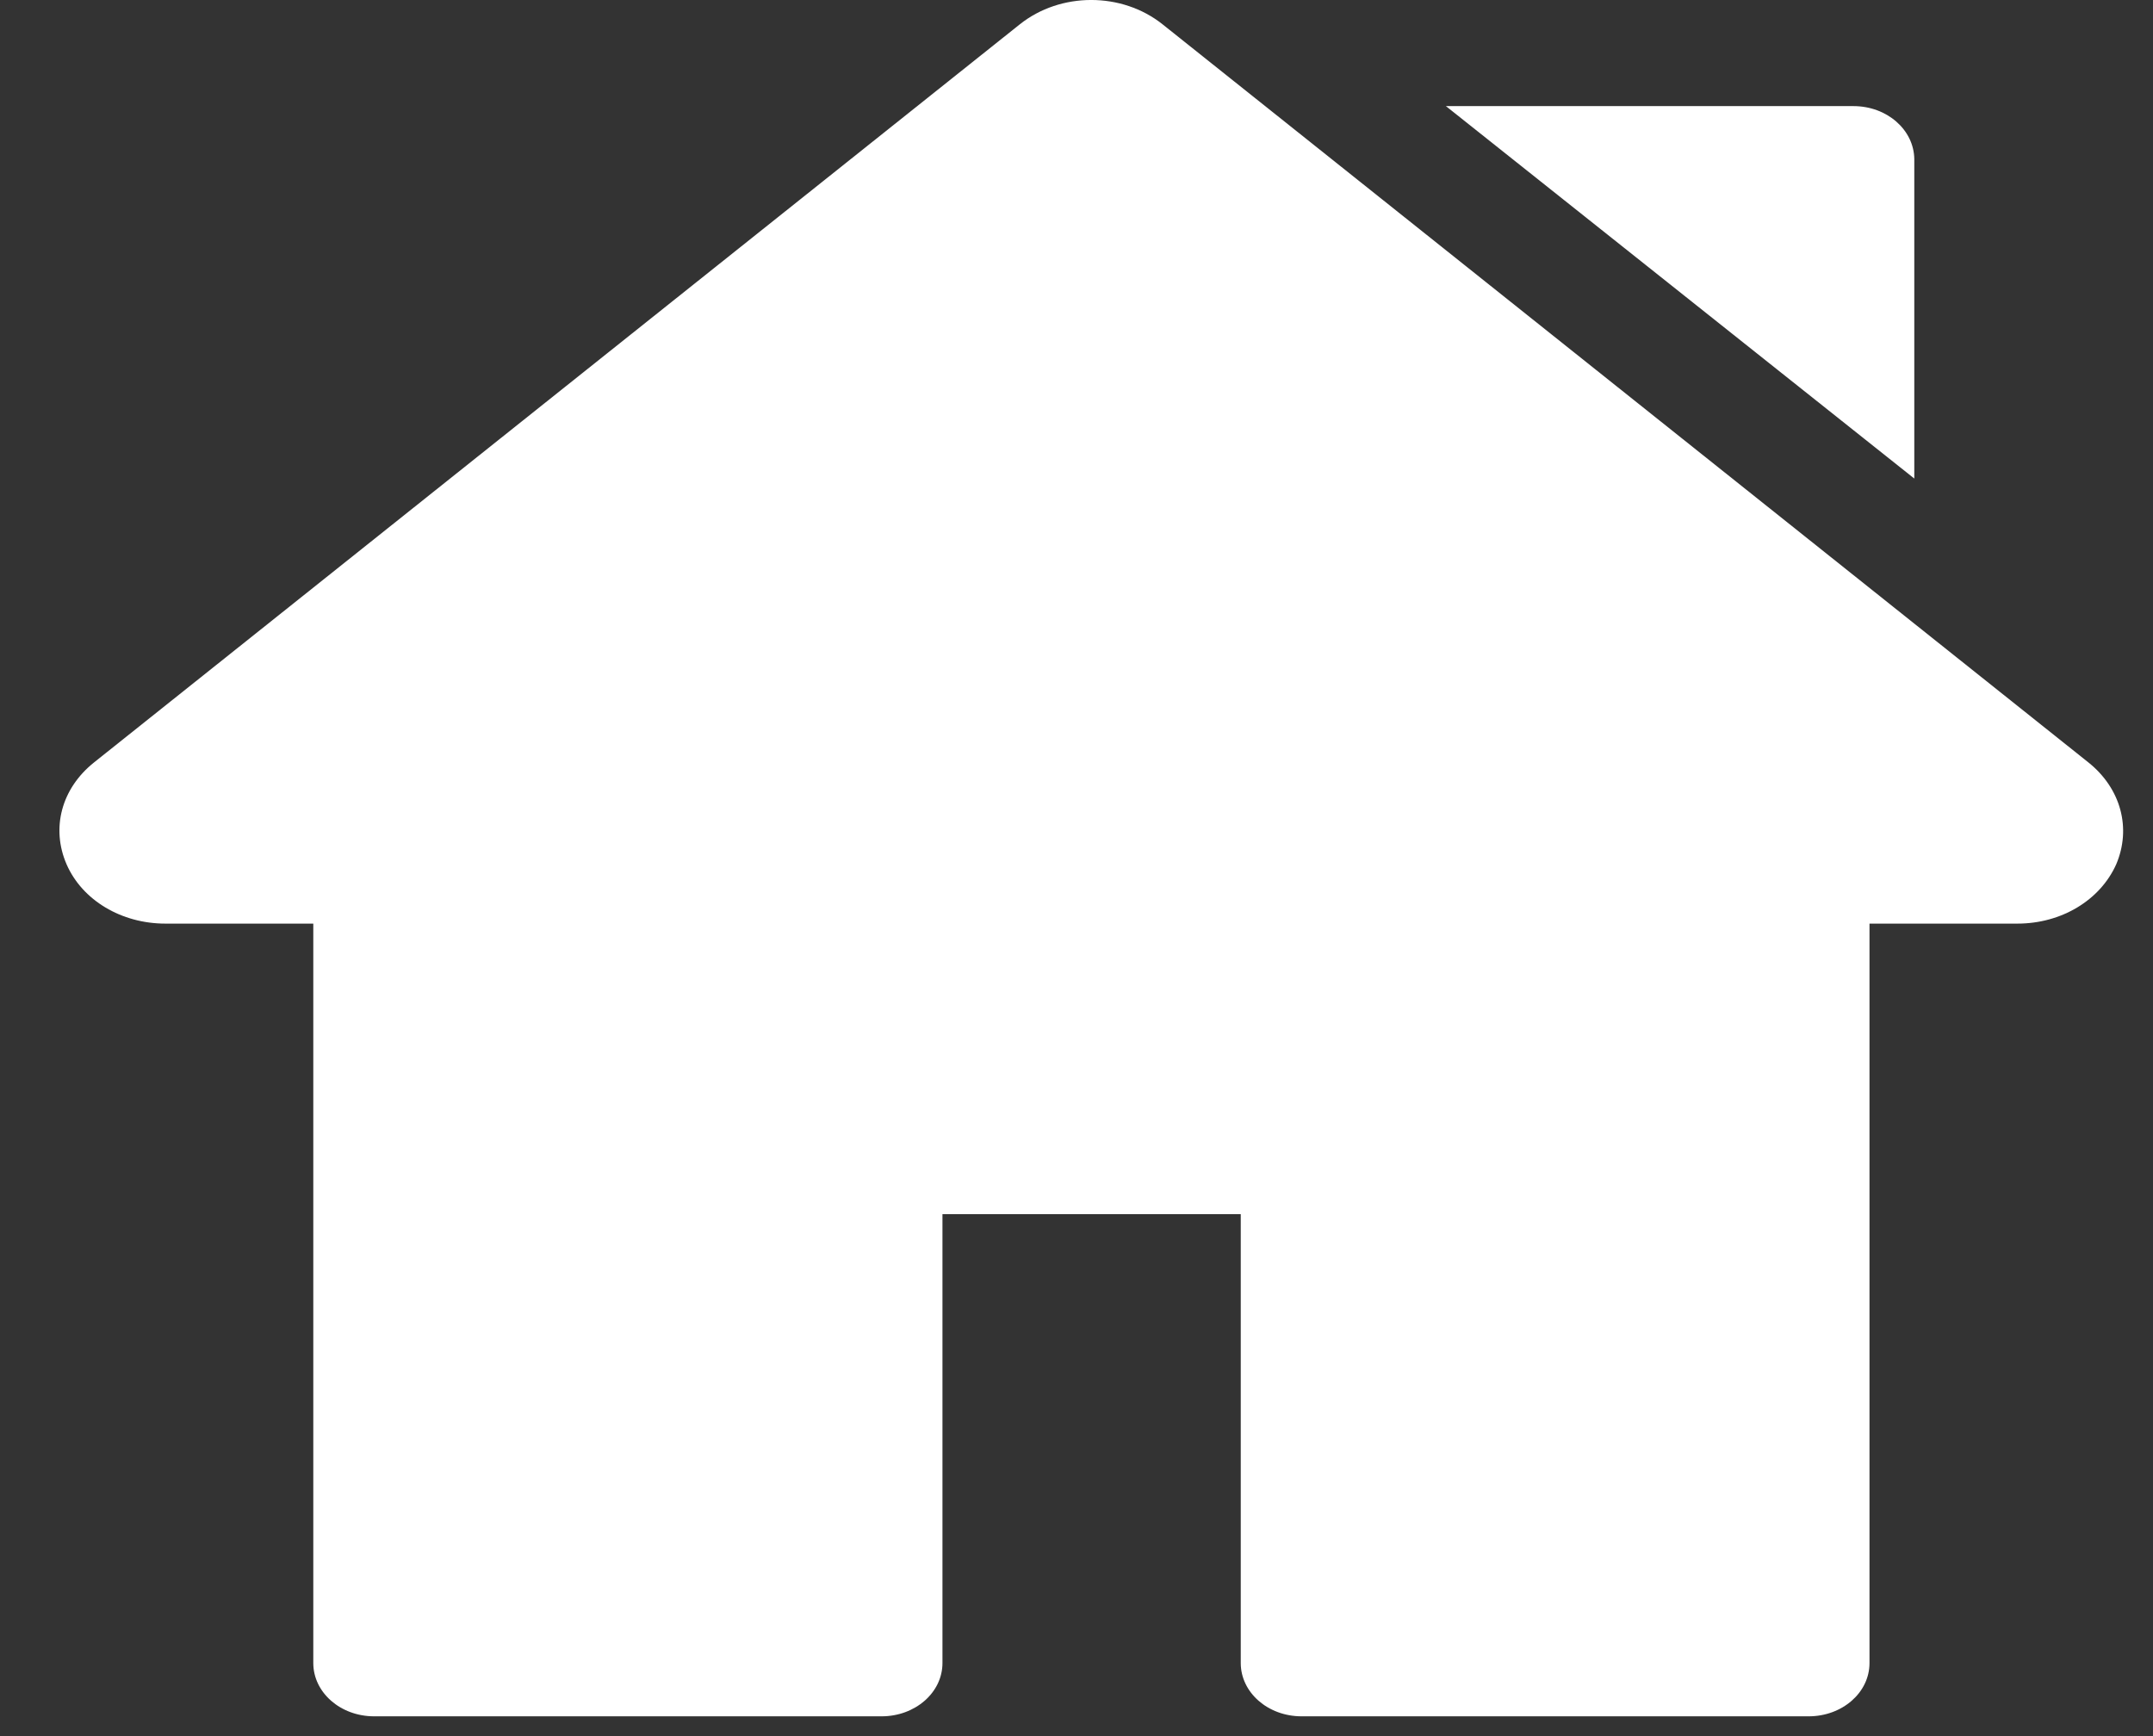 <svg width="31" height="25" viewBox="0 0 31 25" fill="none" xmlns="http://www.w3.org/2000/svg">
<rect x="0" y="0" width="31" height="25" fill="#333333" stroke="none"/>
<g id="homeicon">
<g id="Group 31228">
<g id="Group">
<g id="Group_2">
<path id="Vector" d="M30.07 10.979L16.739 0.35C16.153 -0.117 15.271 -0.117 14.684 0.35L1.354 10.979C0.883 11.355 0.733 11.928 0.959 12.447C1.185 12.964 1.748 13.3 2.381 13.3H4.511V23.948C4.511 24.37 4.9 24.715 5.387 24.715H12.694C13.175 24.715 13.57 24.375 13.57 23.948V17.484H17.865V23.948C17.865 24.37 18.254 24.715 18.741 24.715H26.042C26.524 24.715 26.918 24.375 26.918 23.948V13.3H29.048C29.681 13.3 30.238 12.964 30.47 12.447C30.691 11.928 30.54 11.355 30.07 10.979Z" fill="white"/>
</g>
</g>
</g>
<g id="Group_3">
<g id="Group_4">
<path id="Vector_2" d="M26.687 1.528H20.819L27.563 6.891V2.29C27.557 1.868 27.169 1.528 26.687 1.528Z" fill="white"/>
</g>
</g>
</g>
</svg>
